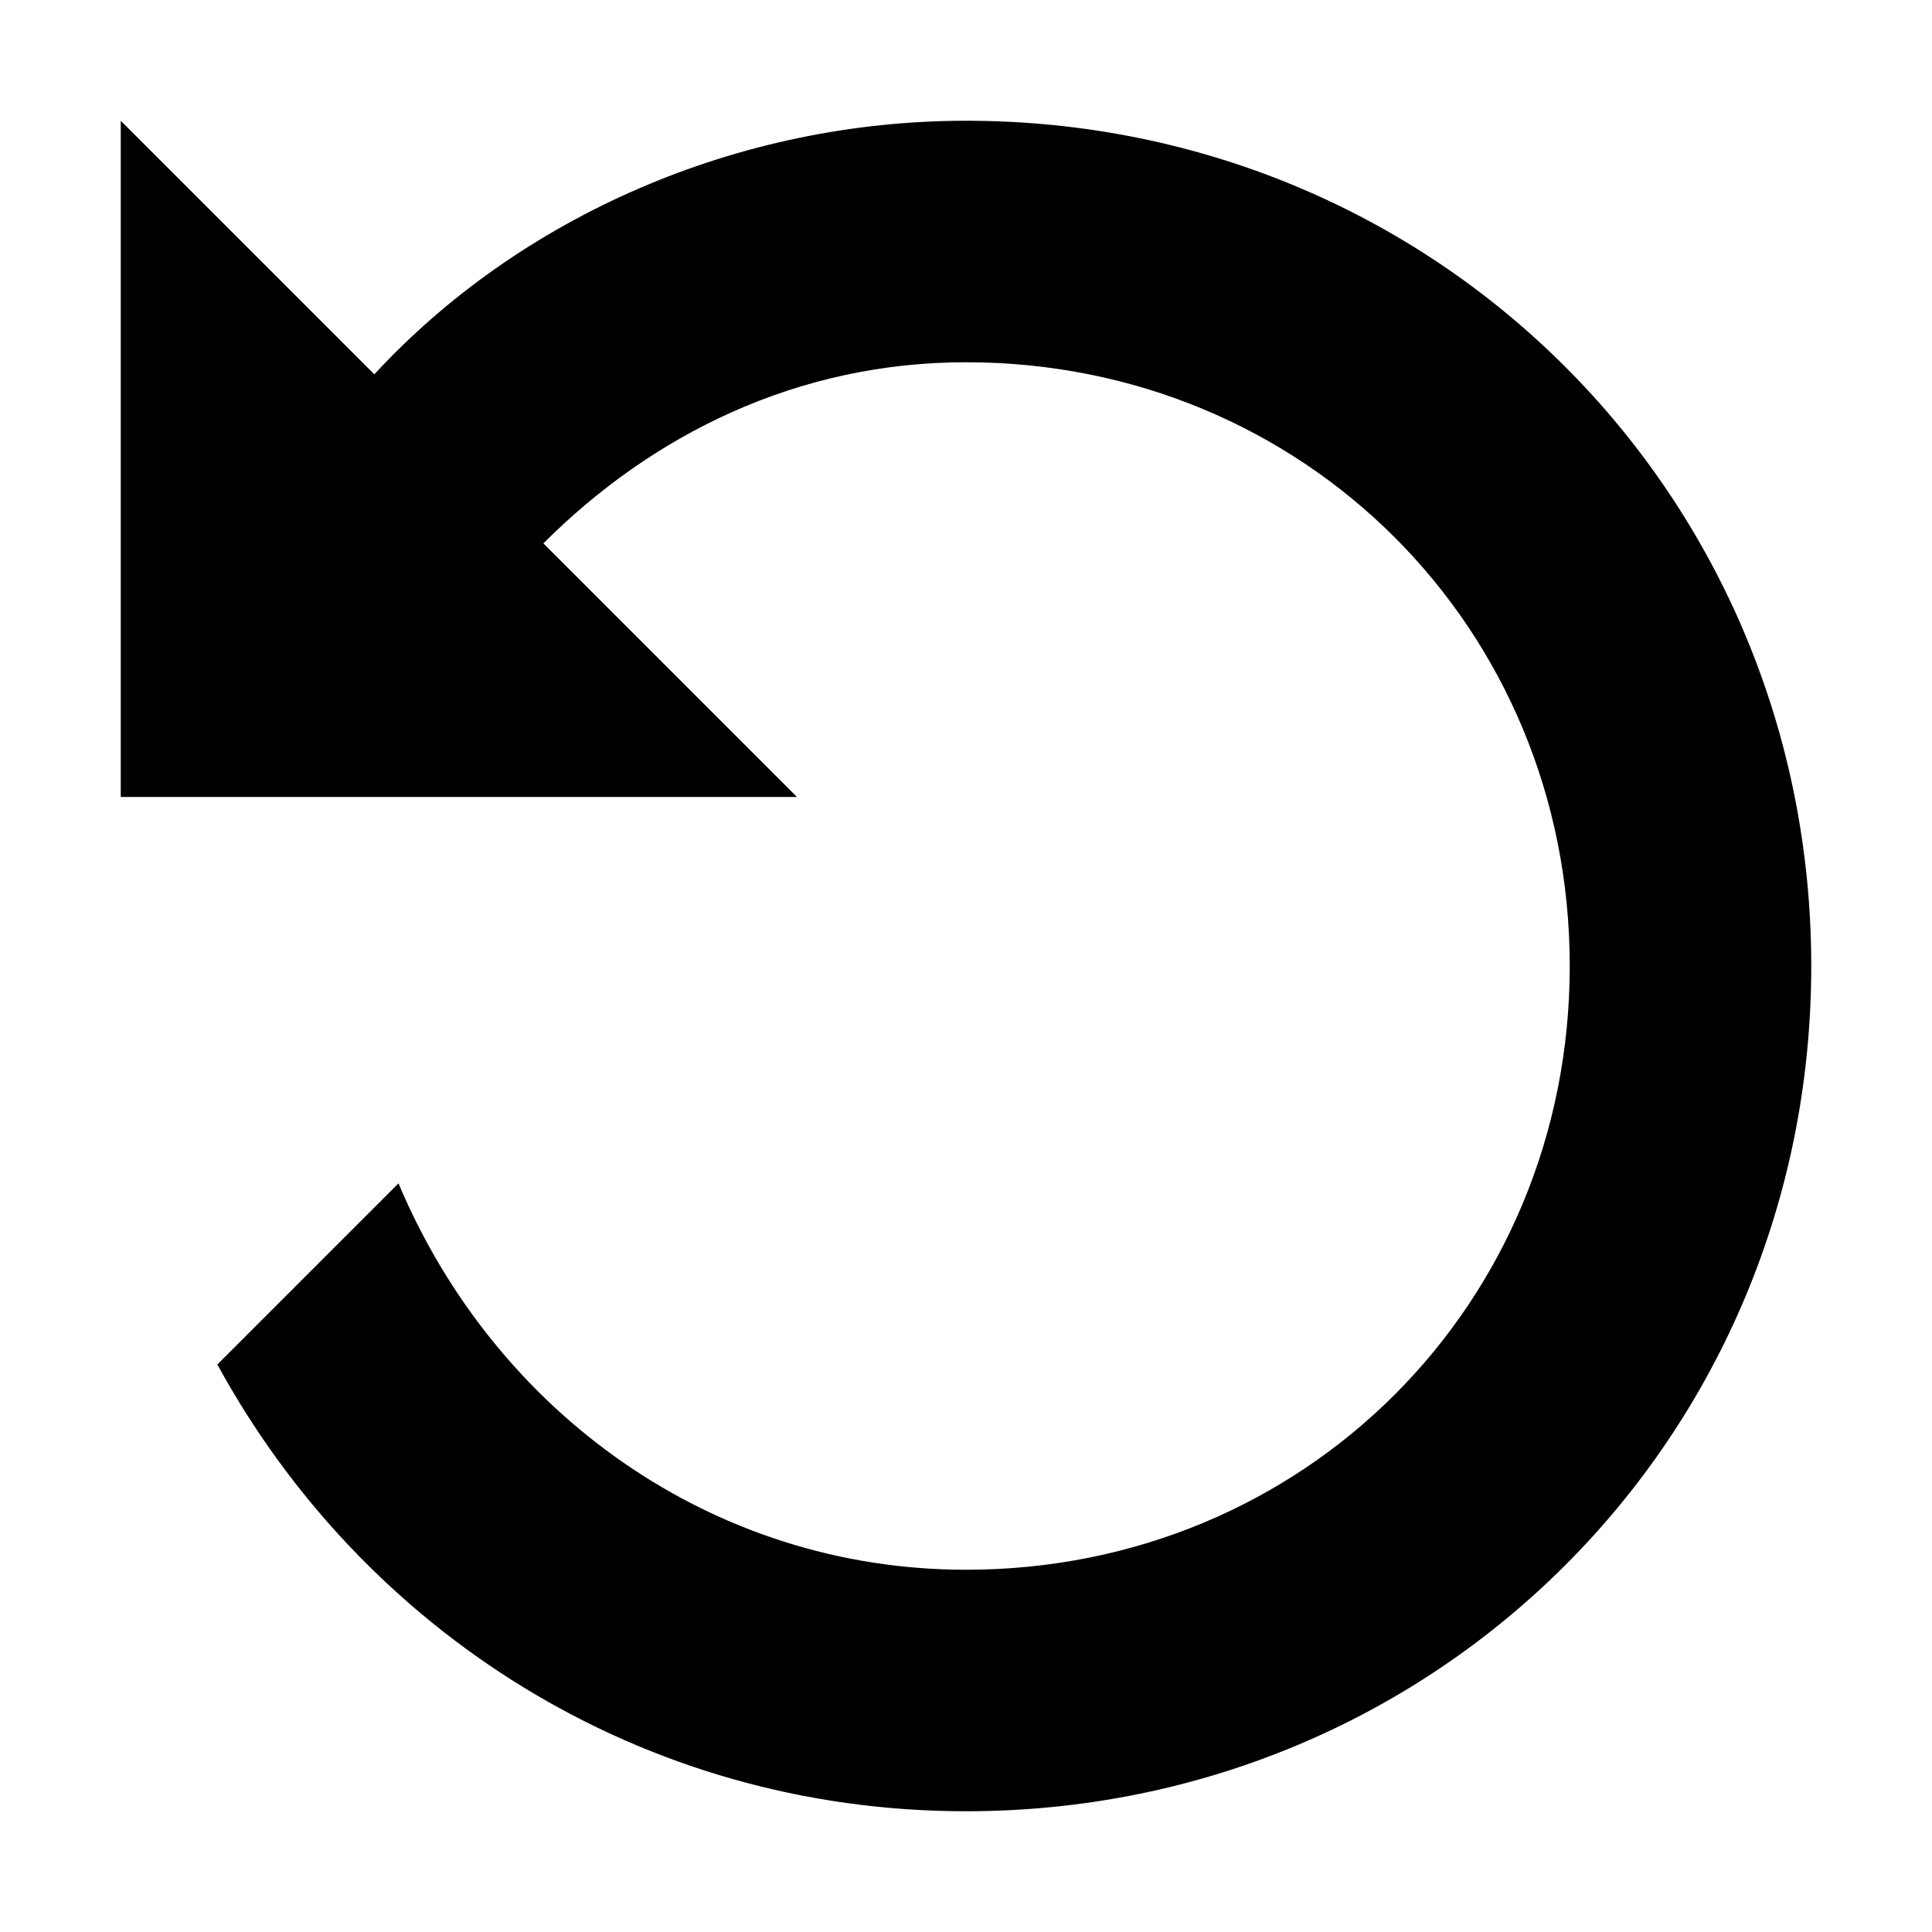 <svg version="1.1" id="reset-icon" xmlns="http://www.w3.org/2000/svg" xmlns:xlink="http://www.w3.org/1999/xlink" x="0px" y="0px"
	 viewBox="0 0 16 16" style="enable-background:new 0 0 16 16;" xml:space="preserve">
<path stroke="none" d="M8,1C6.1,1,4.3,1.8,3.1,3.1L1,1v5.6h5.6L4.5,4.5C5.4,3.6,6.6,3,8,3c2.8,0,5,2.2,5,5s-2.2,5-5,5c-2.1,0-3.9-1.3-4.7-3.2
	l-1.5,1.5C3,13.5,5.3,15,8,15c3.9,0,7-3.1,7-7S11.9,1,8,1z"/>
</svg>
